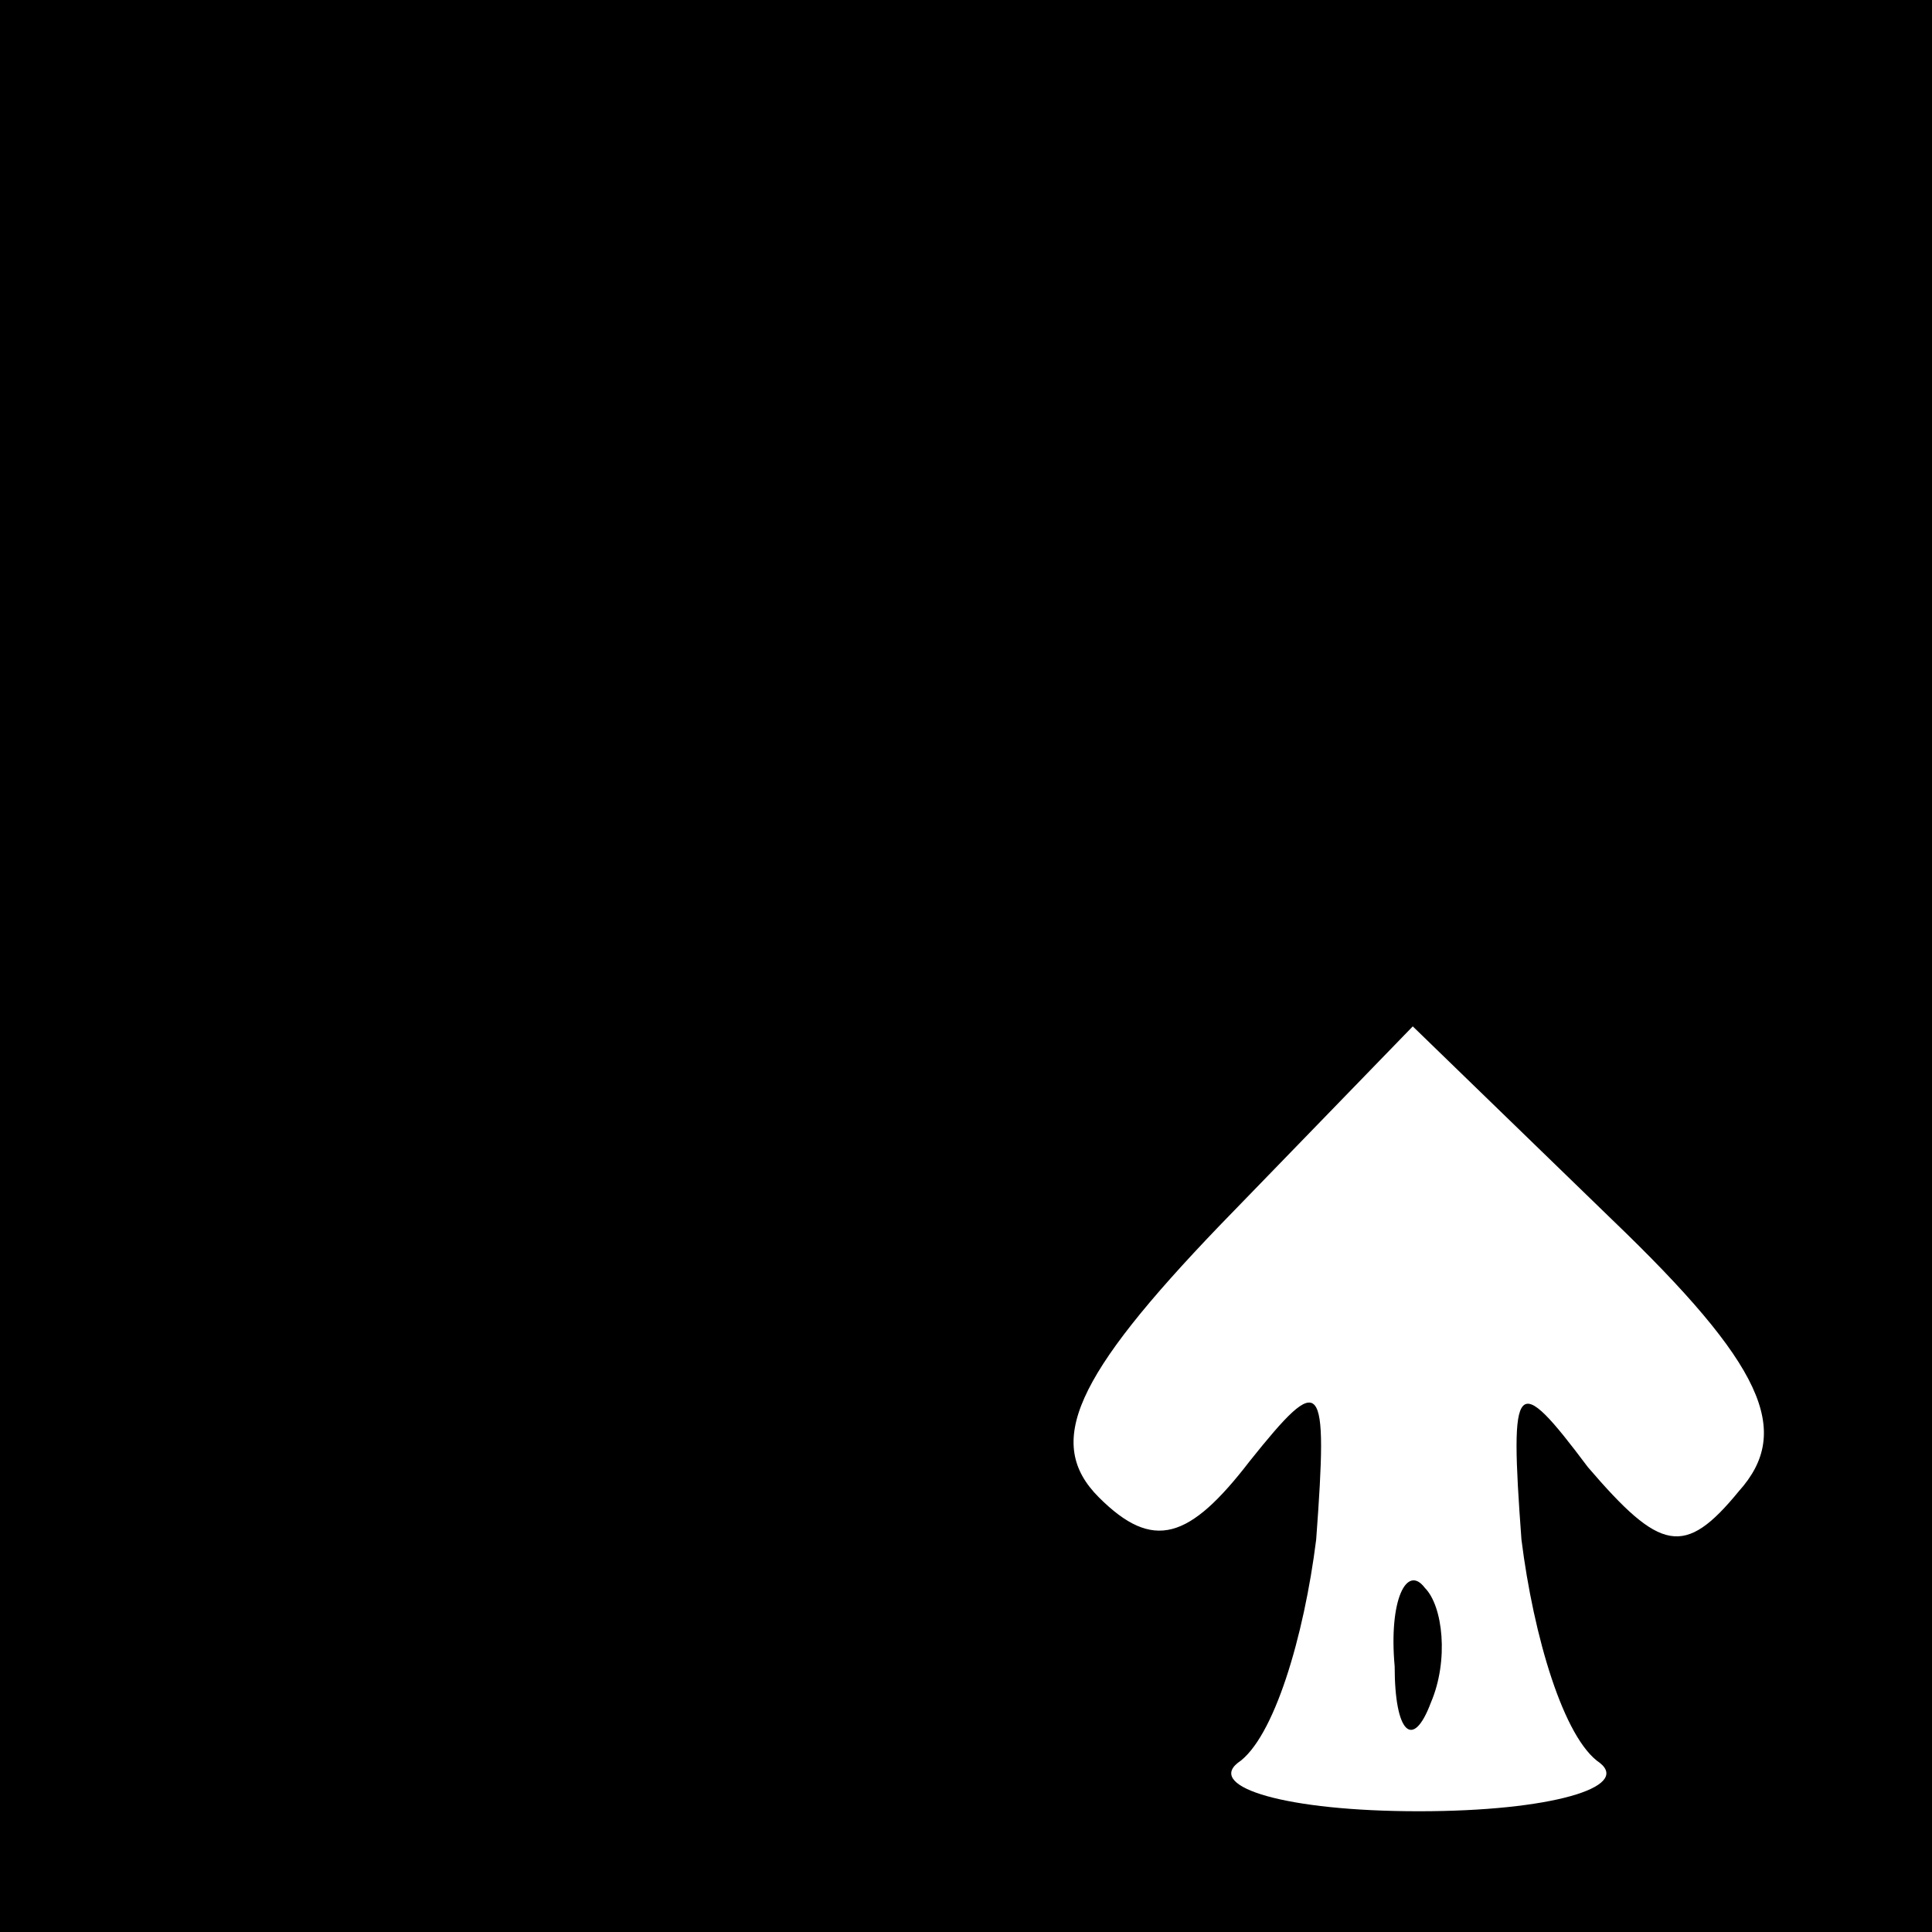<?xml version="1.0" standalone="no"?>
<!DOCTYPE svg PUBLIC "-//W3C//DTD SVG 20010904//EN"
 "http://www.w3.org/TR/2001/REC-SVG-20010904/DTD/svg10.dtd">
<svg version="1.0" xmlns="http://www.w3.org/2000/svg"
 width="32pt" height="32pt" viewBox="0 0 32 32"
 preserveAspectRatio="xMidYMid meet">
<rect x="0" y="0" width="32" height="32" fill="#808080" stroke="none"/>
<g transform="translate(0,32) scale(0.1,-0.1)"
fill="#000000" stroke="none">
<path fill="#000000" stroke="none" d="M0 160 l0 -160 160 0 160 0 0 160 0
160 -160 0 -160 0 0 -160z"/>
<path fill="#ffffff" stroke="none" d="M288 73 c-9 -11 -13 -10 -25 4 -12 16
-13 15 -11 -12 2 -16 7 -33 13 -37 5 -4 -8 -8 -30 -8 -22 0 -35 4 -30 8 6 4
11 21 13 37 2 27 1 28 -11 13 -10 -13 -16 -15 -25 -6 -9 9 -4 20 20 45 l32 33
33 -32 c25 -24 30 -35 21 -45z"/>
<path fill="#000000" stroke="none" d="M231 44 c0 -11 3 -14 6 -6 3 7 2 16 -1
19 -3 4 -6 -2 -5 -13z"/>
</g>
</svg>
